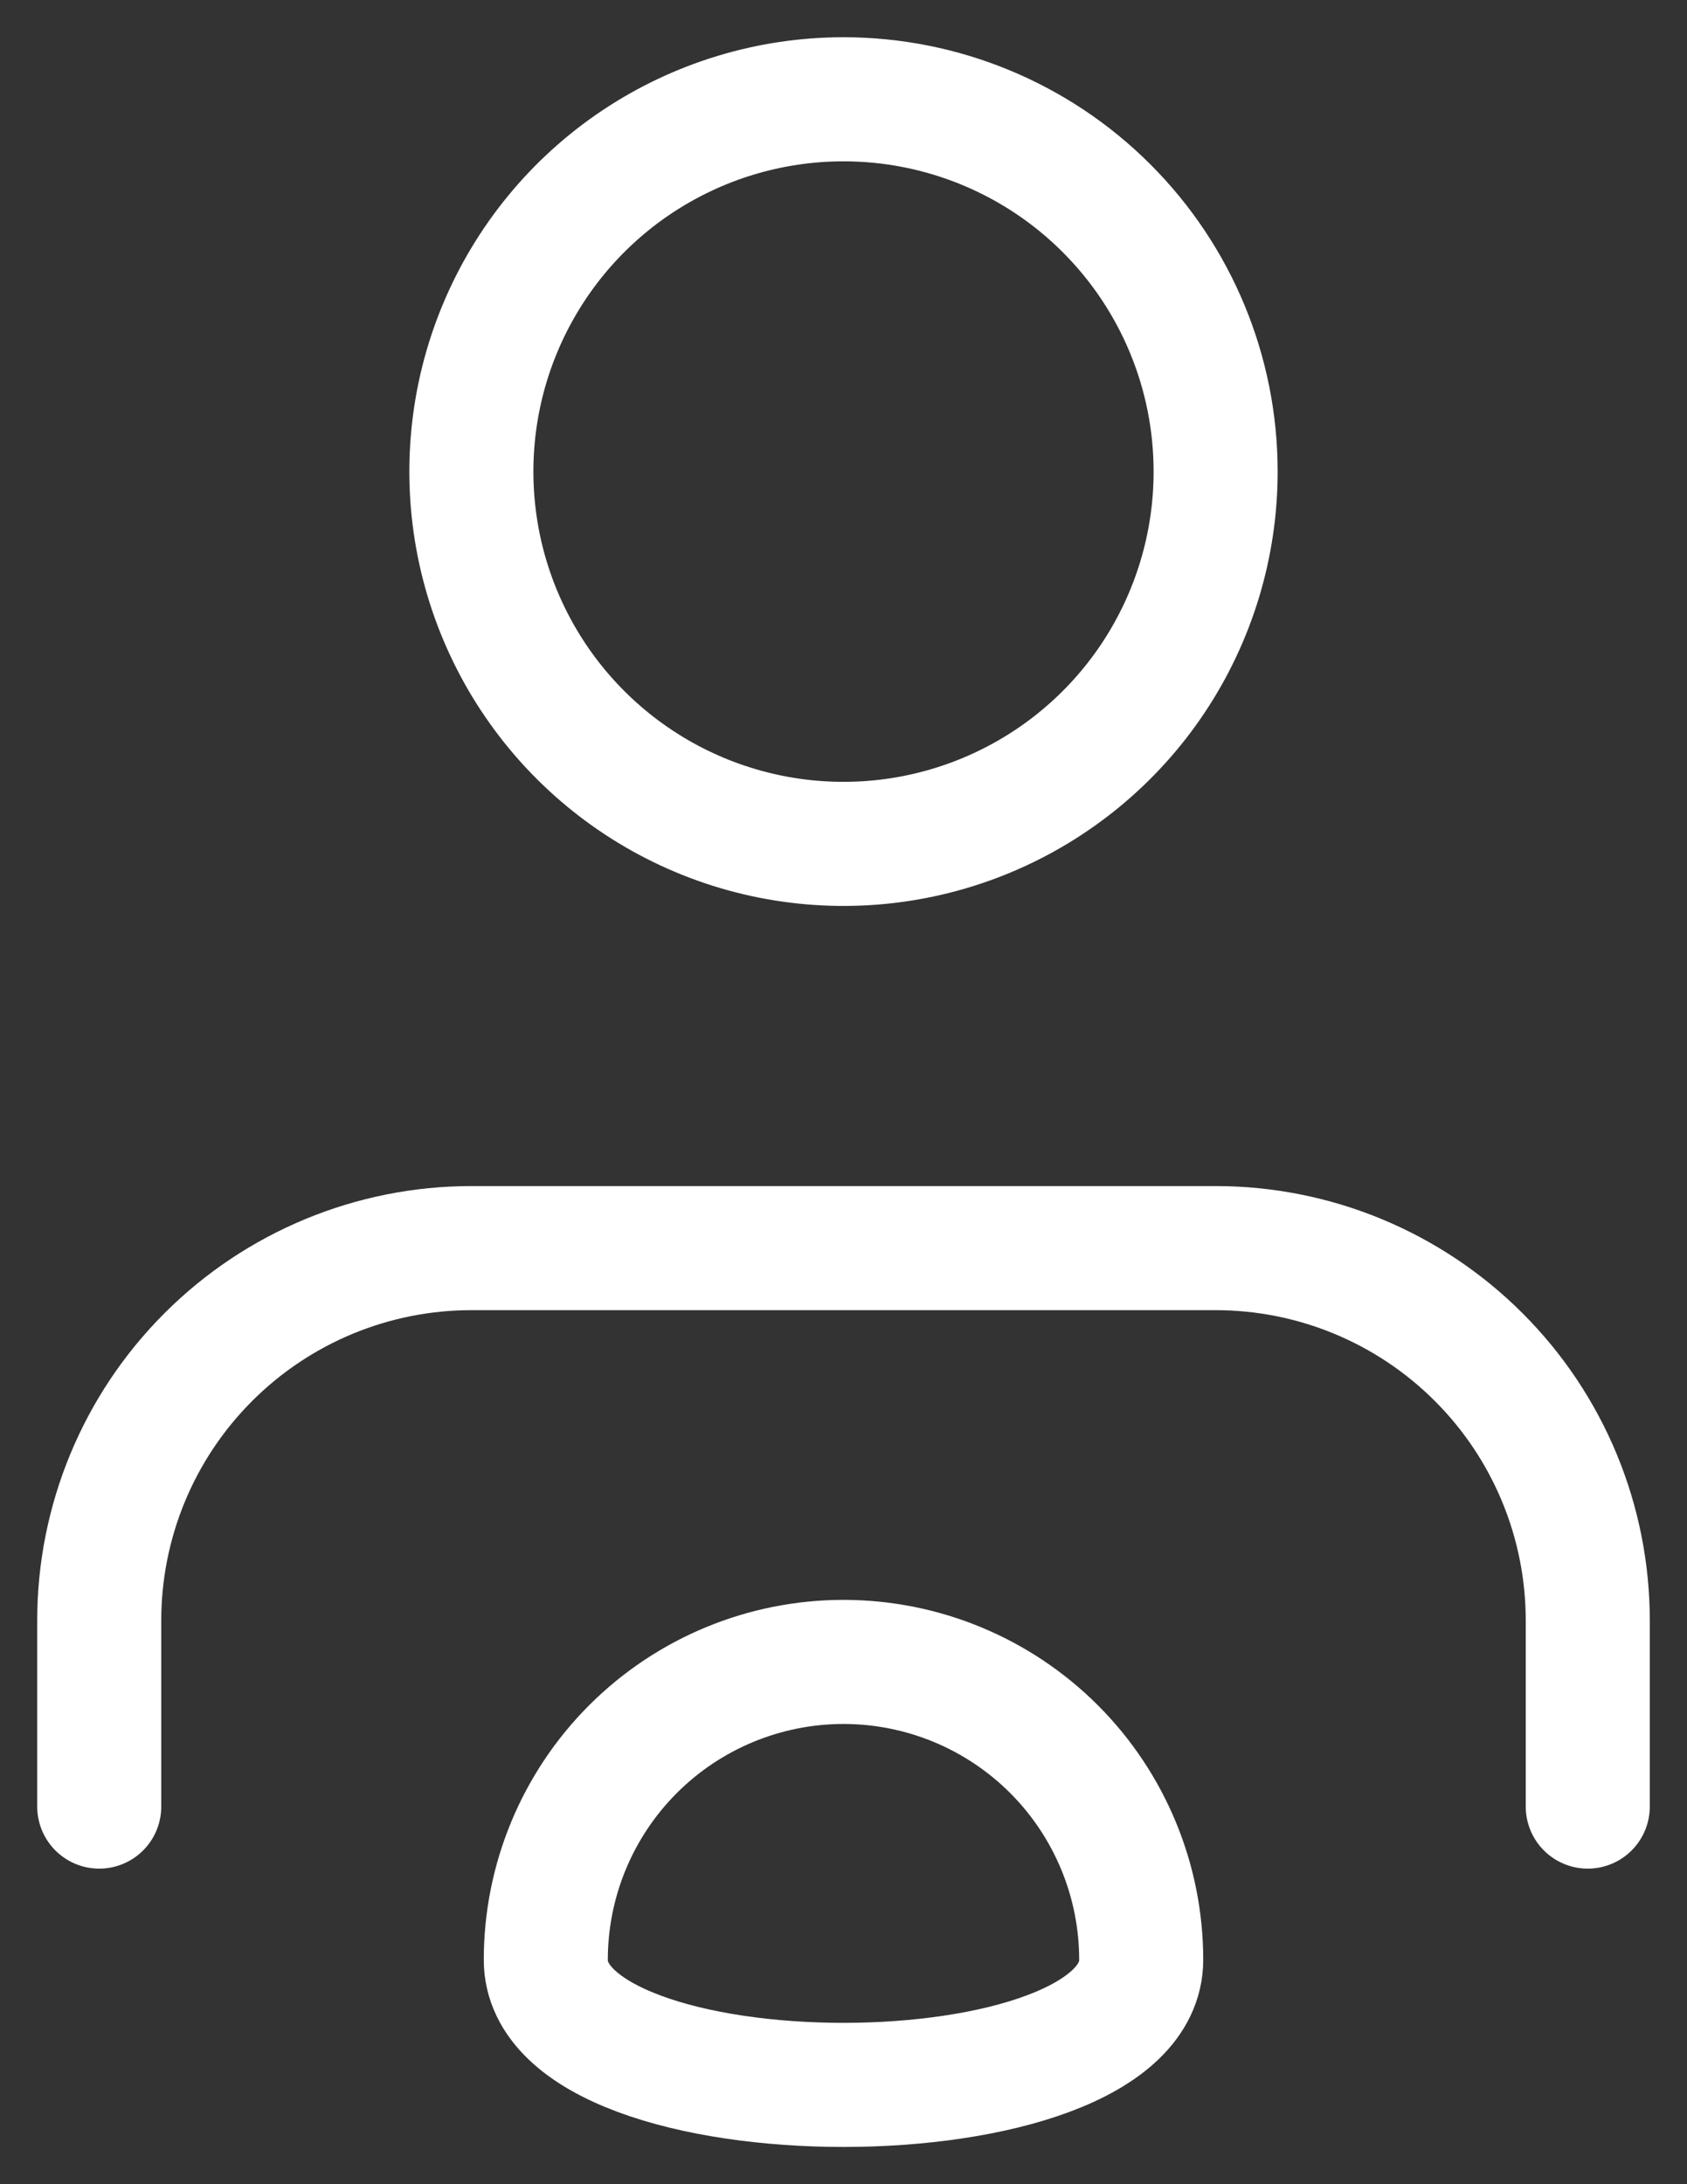 <svg width="34" height="44" viewBox="0 0 34 44" fill="none" xmlns="http://www.w3.org/2000/svg">
<rect x="0" y="0" width="34" height="44" fill="#333333" stroke="none"/>
<path d="M32 36.393V32.643C32 30.654 31.21 28.746 29.803 27.34C28.397 25.933 26.489 25.143 24.5 25.143H9.5C7.511 25.143 5.603 25.933 4.197 27.34C2.79 28.746 2 30.654 2 32.643V36.393" stroke="white" stroke-width="2.5" stroke-linecap="round" stroke-linejoin="round"/>
<path d="M24.5 9.5C24.5 10.983 24.06 12.433 23.236 13.667C22.412 14.9 21.241 15.861 19.87 16.429C18.5 16.997 16.992 17.145 15.537 16.856C14.082 16.567 12.746 15.852 11.697 14.803C10.648 13.754 9.934 12.418 9.644 10.963C9.355 9.508 9.503 8 10.071 6.63C10.639 5.259 11.6 4.088 12.833 3.264C14.067 2.44 15.517 2 17 2C18.989 2 20.897 2.79 22.303 4.197C23.71 5.603 24.5 7.511 24.5 9.5Z" stroke="white" stroke-width="2.5" stroke-linecap="round" stroke-linejoin="round"/>
<path d="M23 39.479C23 42.84 11 42.84 11 39.479C11 37.888 11.632 36.362 12.757 35.236C13.883 34.111 15.409 33.479 17 33.479C18.591 33.479 20.117 34.111 21.243 35.236C22.368 36.362 23 37.888 23 39.479V39.479Z" stroke="white" stroke-width="2.5" stroke-linecap="round" stroke-linejoin="round"/>
</svg>
